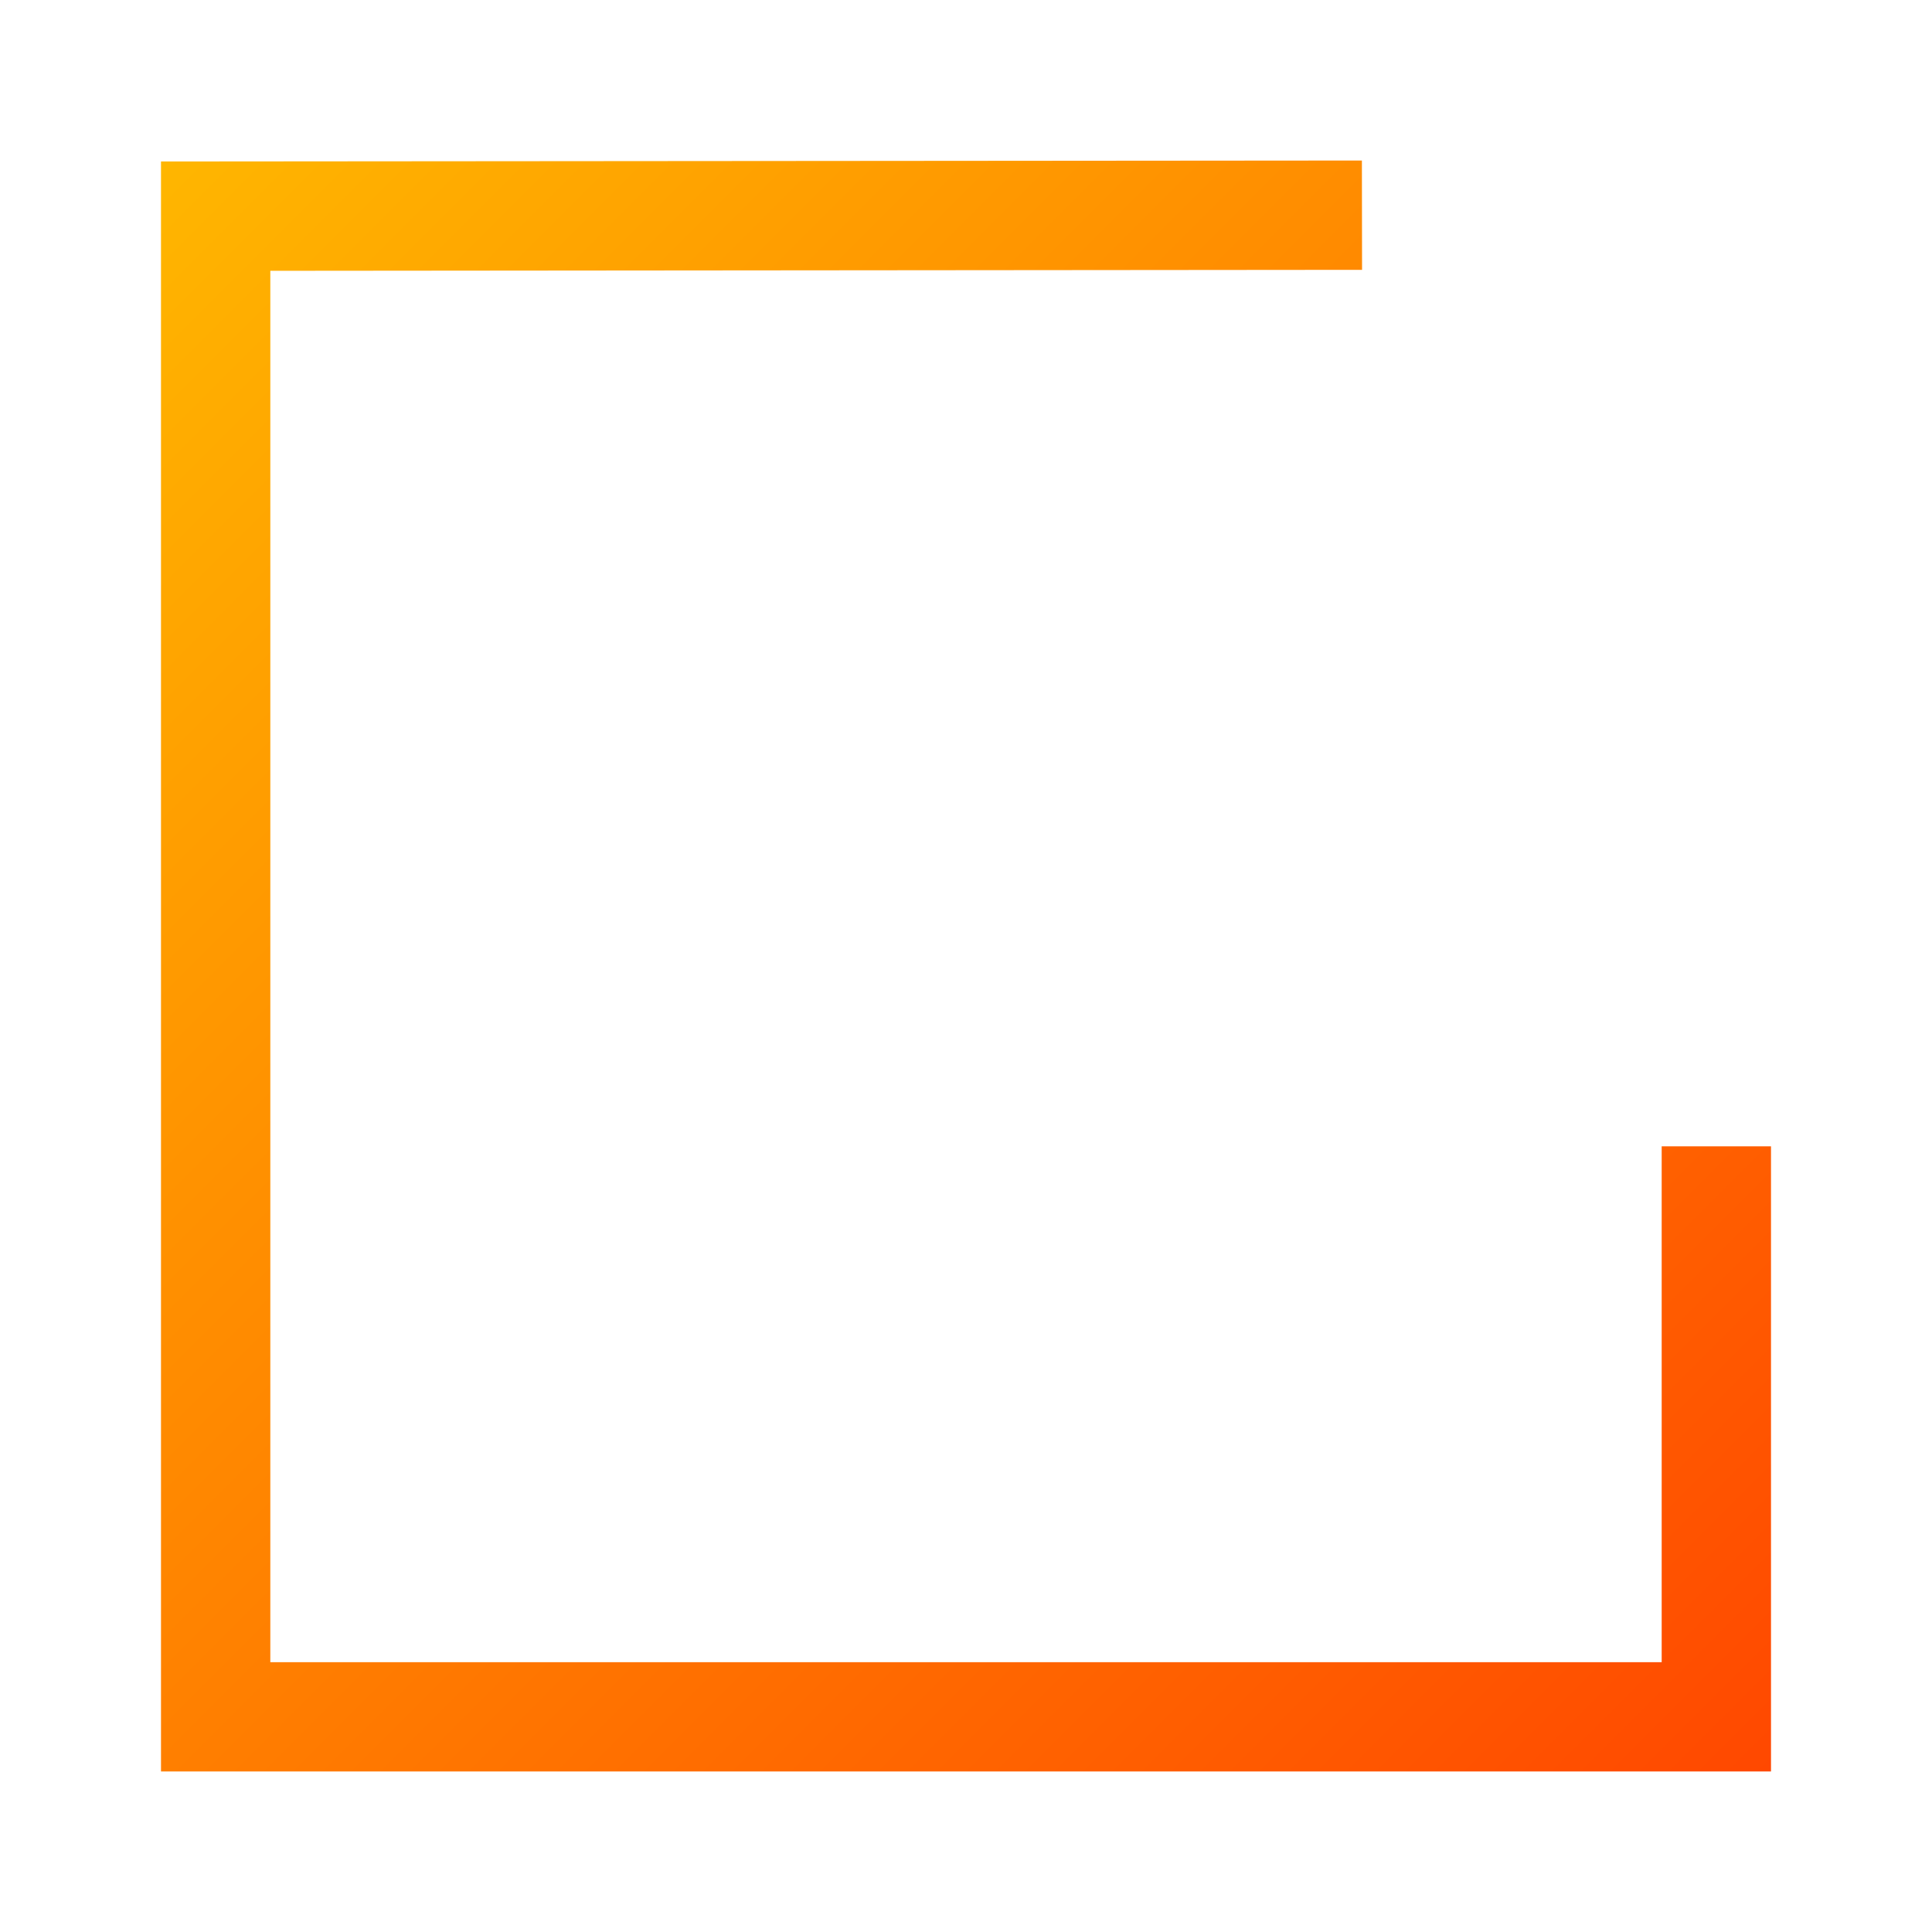 <svg xmlns="http://www.w3.org/2000/svg" xml:space="preserve" id="Ebene_1" x="0" y="0" version="1.1" viewBox="0 0 1200 1200"><style>.st0{fill:url(#SVGID_1_)}</style><linearGradient id="SVGID_1_" x1="36.658" x2="1036.647" y1="163.683" y2="1163.672" gradientUnits="userSpaceOnUse"><stop offset="0" stop-color="#ffb600"/><stop offset="1" stop-color="#ff4800"/></linearGradient><path d="M1100 1100.3H100v-1000l745.9-.6.1 67.9-678.1.6v864.2h864.2V712h67.9z" class="st0"/></svg>